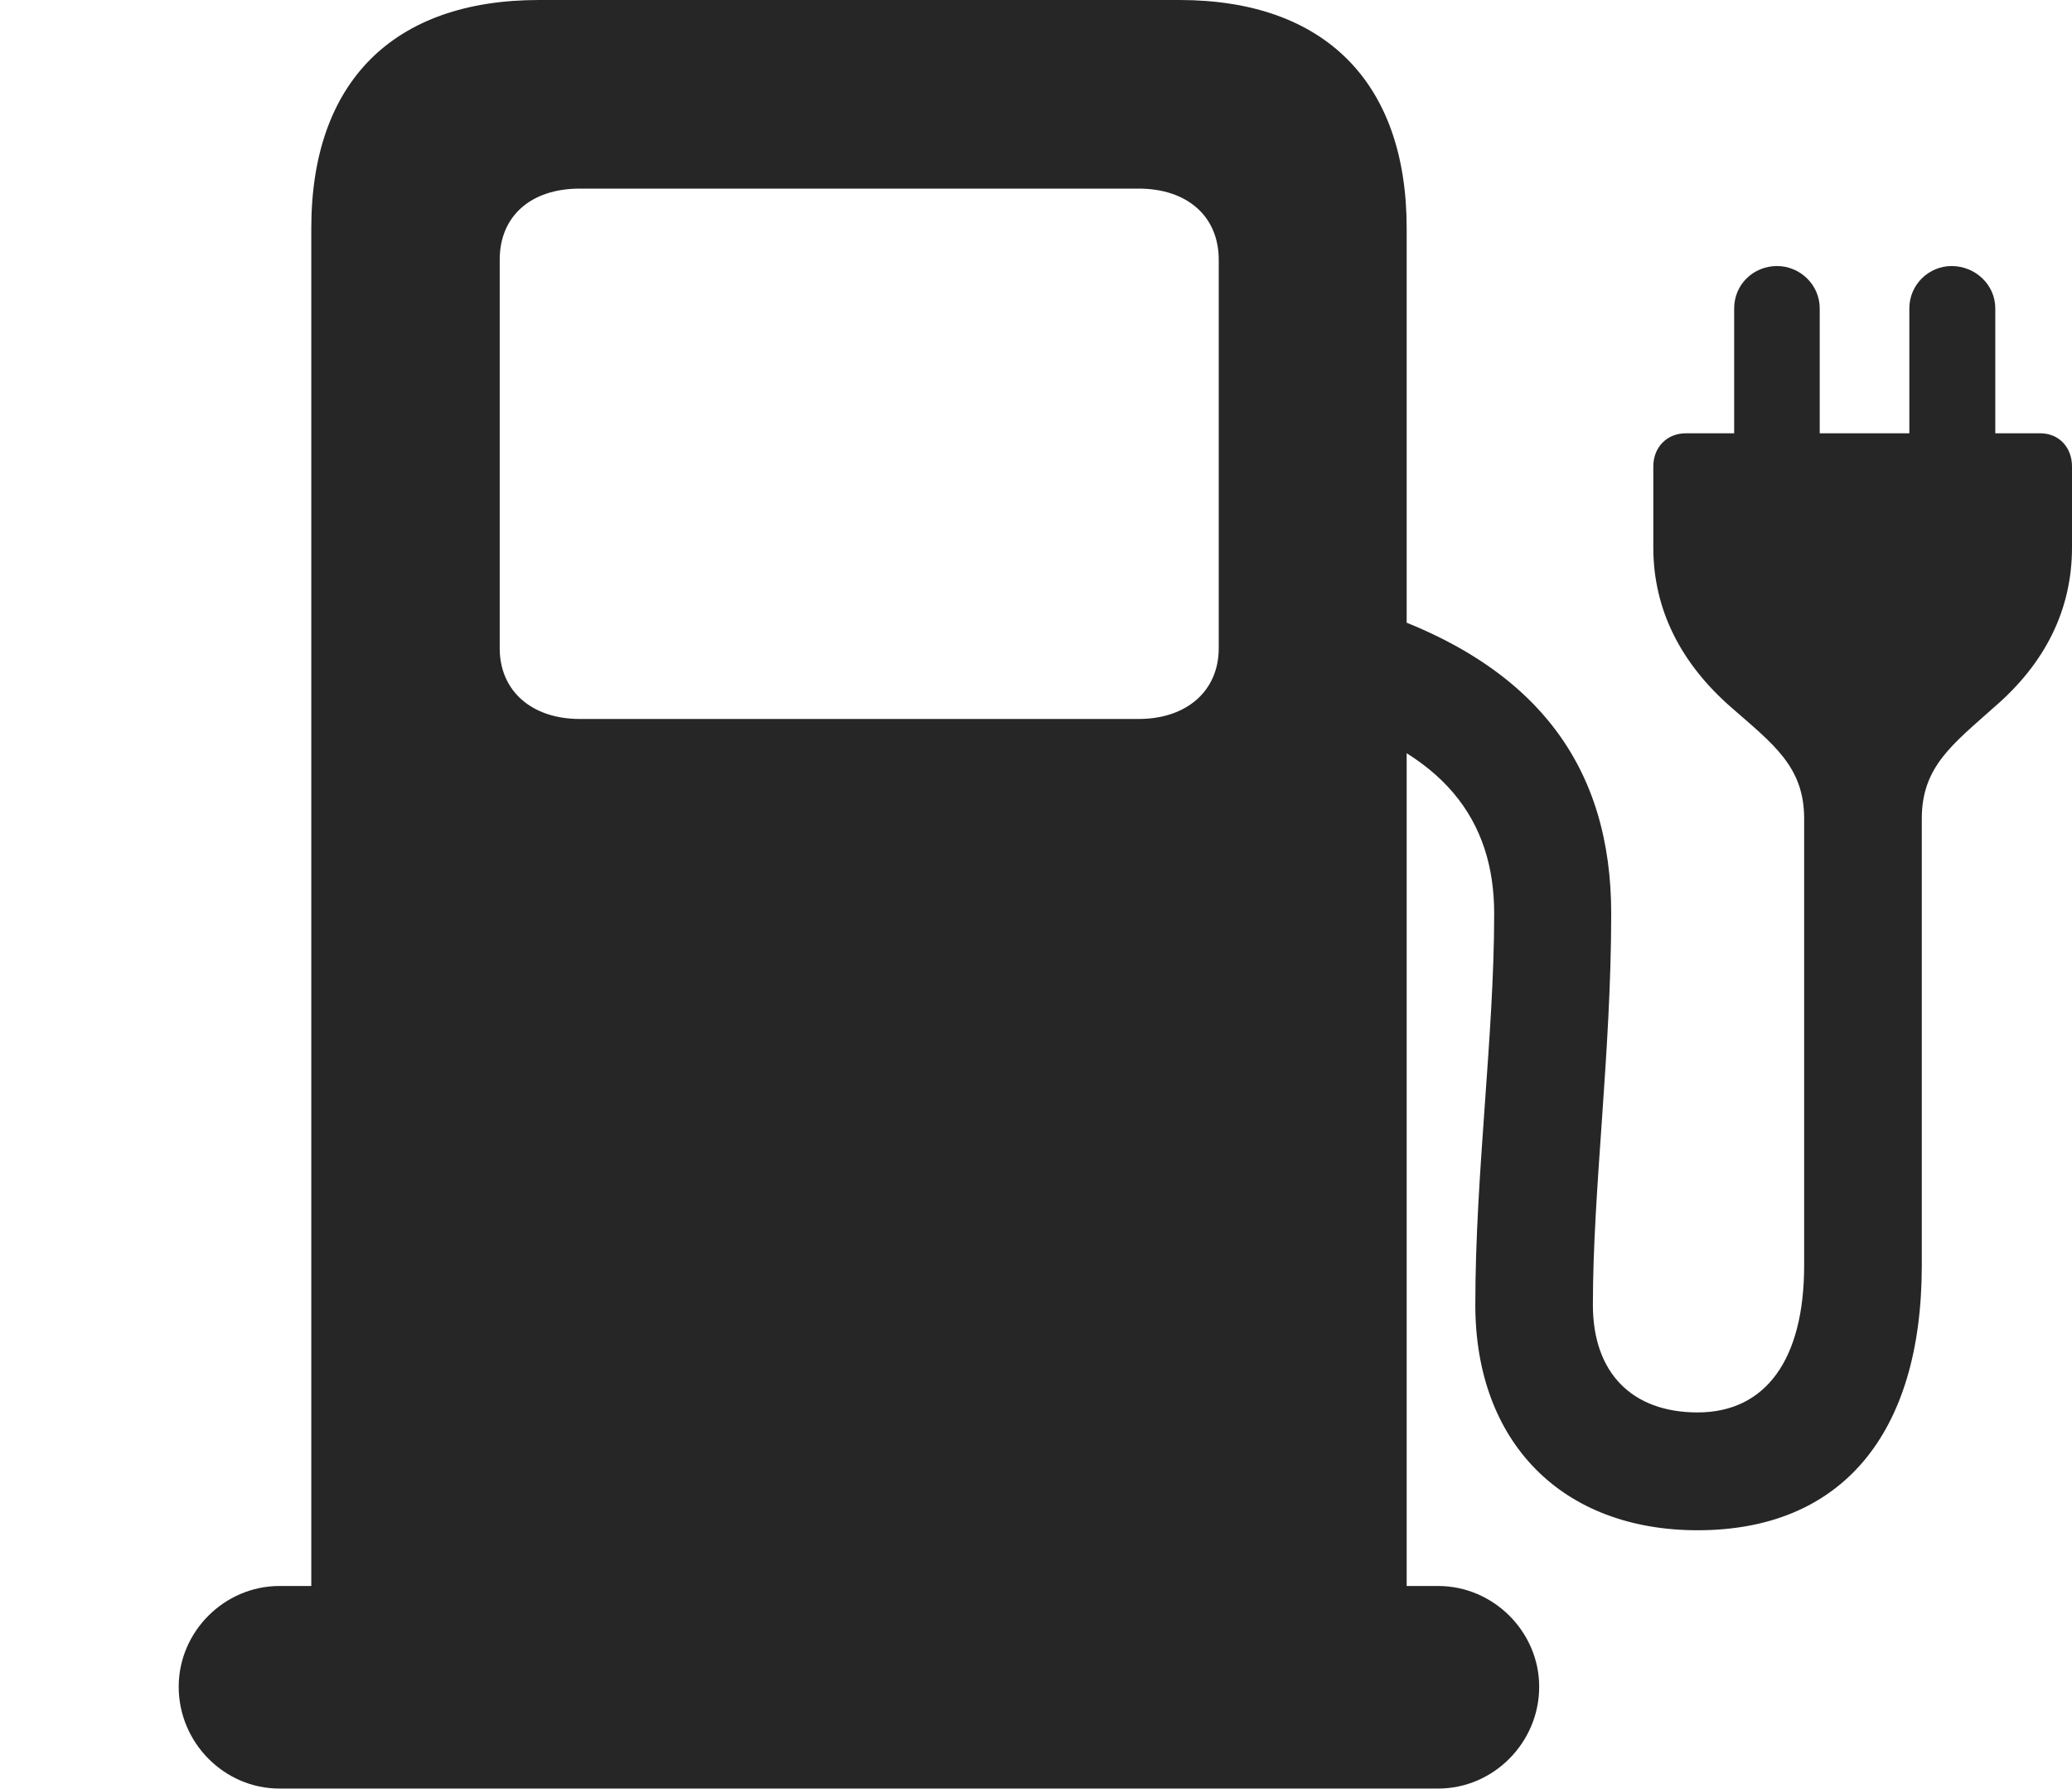 <?xml version="1.0" encoding="UTF-8"?>
<!--Generator: Apple Native CoreSVG 326-->
<!DOCTYPE svg PUBLIC "-//W3C//DTD SVG 1.1//EN" "http://www.w3.org/Graphics/SVG/1.1/DTD/svg11.dtd">
<svg version="1.1" xmlns="http://www.w3.org/2000/svg" xmlns:xlink="http://www.w3.org/1999/xlink"
       viewBox="0 0 26.471 22.846">
       <g>
              <rect height="22.846" opacity="0" width="26.471" x="0" y="0" />
              <path d="M17.971 22.03L17.971 2.913C17.971 1.05 16.921 0 15.068 0L6.886 0C5.021 0 3.977 1.05 3.977 2.913L3.977 22.03ZM7.407 9.183C6.791 9.183 6.384 8.823 6.384 8.28L6.384 3.317C6.384 2.765 6.776 2.409 7.407 2.409L14.547 2.409C15.17 2.409 15.57 2.765 15.57 3.317L15.57 8.28C15.57 8.823 15.162 9.183 14.547 9.183ZM2.283 21.544C2.283 22.259 2.866 22.844 3.569 22.844L18.375 22.844C19.078 22.844 19.664 22.259 19.664 21.544C19.664 20.84 19.078 20.257 18.375 20.257L3.569 20.257C2.868 20.257 2.283 20.838 2.283 21.544ZM23.049 10.455L23.049 16.163C23.049 17.365 22.557 18.04 21.688 18.04C20.849 18.04 20.35 17.534 20.35 16.666C20.35 15.194 20.584 13.446 20.584 11.668C20.584 9.847 19.692 8.459 17.383 7.745L16.78 9.125C18.47 9.582 19.089 10.496 19.089 11.668C19.089 13.23 18.848 14.986 18.848 16.666C18.848 18.421 19.955 19.545 21.688 19.545C23.518 19.545 24.552 18.326 24.552 16.163L24.552 10.455C24.552 9.792 24.947 9.506 25.477 9.032C26.124 8.476 26.471 7.792 26.471 6.993L26.471 5.958C26.471 5.716 26.307 5.534 26.064 5.534L25.491 5.534L25.491 3.938C25.491 3.637 25.236 3.398 24.933 3.398C24.64 3.398 24.393 3.637 24.393 3.938L24.393 5.534L23.248 5.534L23.248 3.938C23.248 3.637 22.996 3.398 22.703 3.398C22.397 3.398 22.155 3.637 22.155 3.938L22.155 5.534L21.539 5.534C21.292 5.534 21.122 5.716 21.122 5.958L21.122 6.993C21.122 7.792 21.479 8.476 22.114 9.032C22.656 9.506 23.049 9.792 23.049 10.455Z"
                     fill="currentColor" fill-opacity="0.85" />
       </g>
</svg>